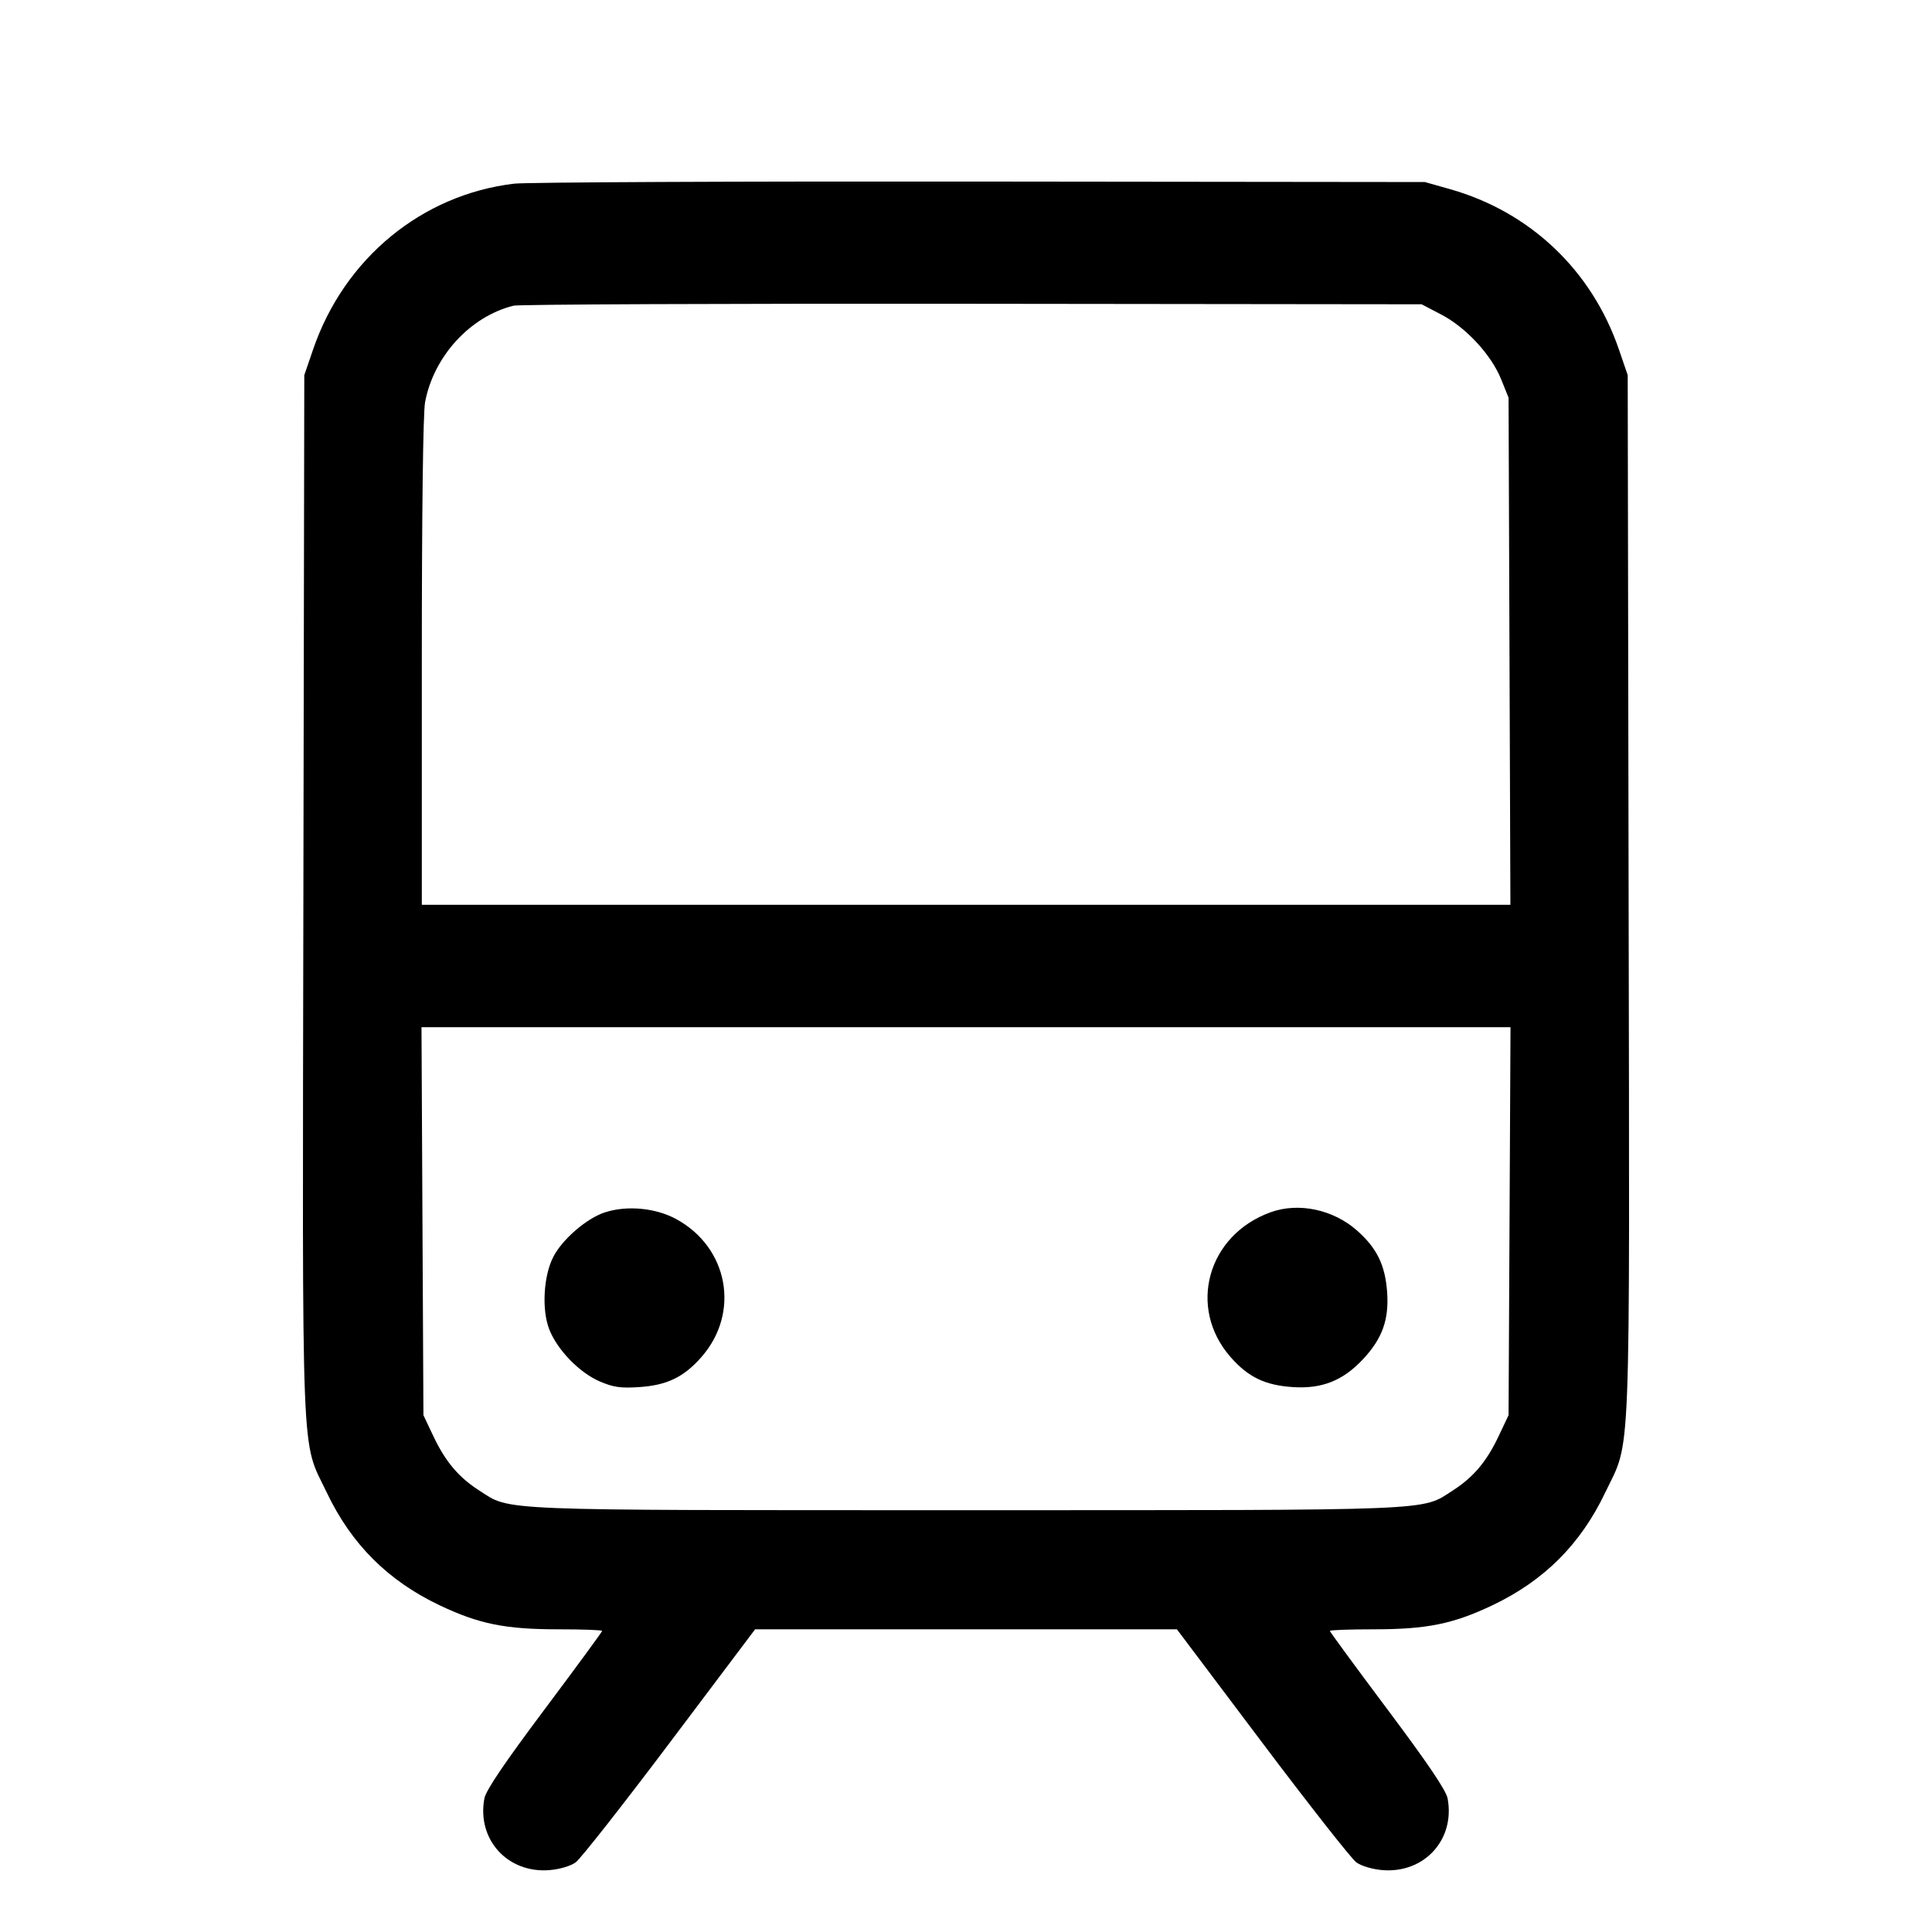 <svg fill="currentColor" viewBox="0 0 256 256" xmlns="http://www.w3.org/2000/svg"><path d="M68.130 24.337 C 55.885 25.790,45.622 34.249,41.491 46.293 L 40.320 49.707 40.200 118.613 C 40.065 196.039,39.850 190.529,43.294 197.760 C 46.557 204.611,51.395 209.448,58.240 212.703 C 63.470 215.190,66.947 215.893,74.004 215.893 C 77.185 215.893,79.787 215.988,79.787 216.105 C 79.787 216.221,76.341 220.918,72.129 226.542 C 66.796 233.664,64.384 237.233,64.184 238.301 C 63.162 243.746,67.270 248.259,72.827 247.798 C 74.175 247.686,75.607 247.260,76.284 246.770 C 76.920 246.309,82.528 239.174,88.747 230.913 L 100.053 215.894 128.000 215.894 L 155.947 215.894 167.253 230.913 C 173.472 239.174,179.080 246.309,179.716 246.770 C 180.393 247.260,181.825 247.686,183.173 247.798 C 188.730 248.259,192.838 243.746,191.816 238.301 C 191.616 237.233,189.204 233.664,183.871 226.542 C 179.659 220.918,176.213 216.221,176.213 216.105 C 176.213 215.988,178.815 215.893,181.996 215.893 C 189.053 215.893,192.530 215.190,197.760 212.703 C 204.605 209.448,209.443 204.611,212.706 197.760 C 216.150 190.529,215.935 196.039,215.800 118.613 L 215.680 49.707 214.509 46.293 C 210.916 35.817,202.741 28.063,192.122 25.060 L 188.800 24.121 129.920 24.056 C 97.536 24.020,69.730 24.147,68.130 24.337 M190.971 41.678 C 194.256 43.395,197.594 46.999,198.903 50.241 L 199.893 52.693 200.015 86.293 L 200.136 119.893 128.015 119.893 L 55.893 119.893 55.893 87.738 C 55.893 67.801,56.058 54.710,56.326 53.285 C 57.471 47.201,62.308 41.929,68.053 40.504 C 68.757 40.330,96.117 40.217,128.853 40.253 L 188.373 40.320 190.971 41.678 M200.022 161.813 L 199.893 187.520 198.570 190.314 C 196.978 193.673,195.224 195.751,192.517 197.488 C 188.249 200.227,191.224 200.107,128.000 200.107 C 64.776 200.107,67.751 200.227,63.483 197.488 C 60.776 195.751,59.022 193.673,57.430 190.314 L 56.107 187.520 55.978 161.813 L 55.850 136.107 128.000 136.107 L 200.150 136.107 200.022 161.813 M80.175 160.637 C 77.751 161.416,74.501 164.217,73.305 166.559 C 72.022 169.071,71.769 173.500,72.761 176.096 C 73.800 178.818,76.752 181.878,79.465 183.044 C 81.268 183.820,82.222 183.958,84.676 183.798 C 88.367 183.557,90.594 182.487,92.929 179.834 C 98.106 173.954,96.532 165.307,89.598 161.533 C 86.882 160.055,83.104 159.696,80.175 160.637 M168.406 160.615 C 159.987 163.619,157.304 173.283,163.071 179.834 C 165.406 182.487,167.633 183.557,171.324 183.798 C 175.171 184.049,177.949 182.943,180.606 180.102 C 183.164 177.368,184.064 174.861,183.801 171.201 C 183.544 167.623,182.434 165.359,179.796 163.037 C 176.651 160.269,172.094 159.300,168.406 160.615 " stroke="none" fill-rule="evenodd"></path></svg>
